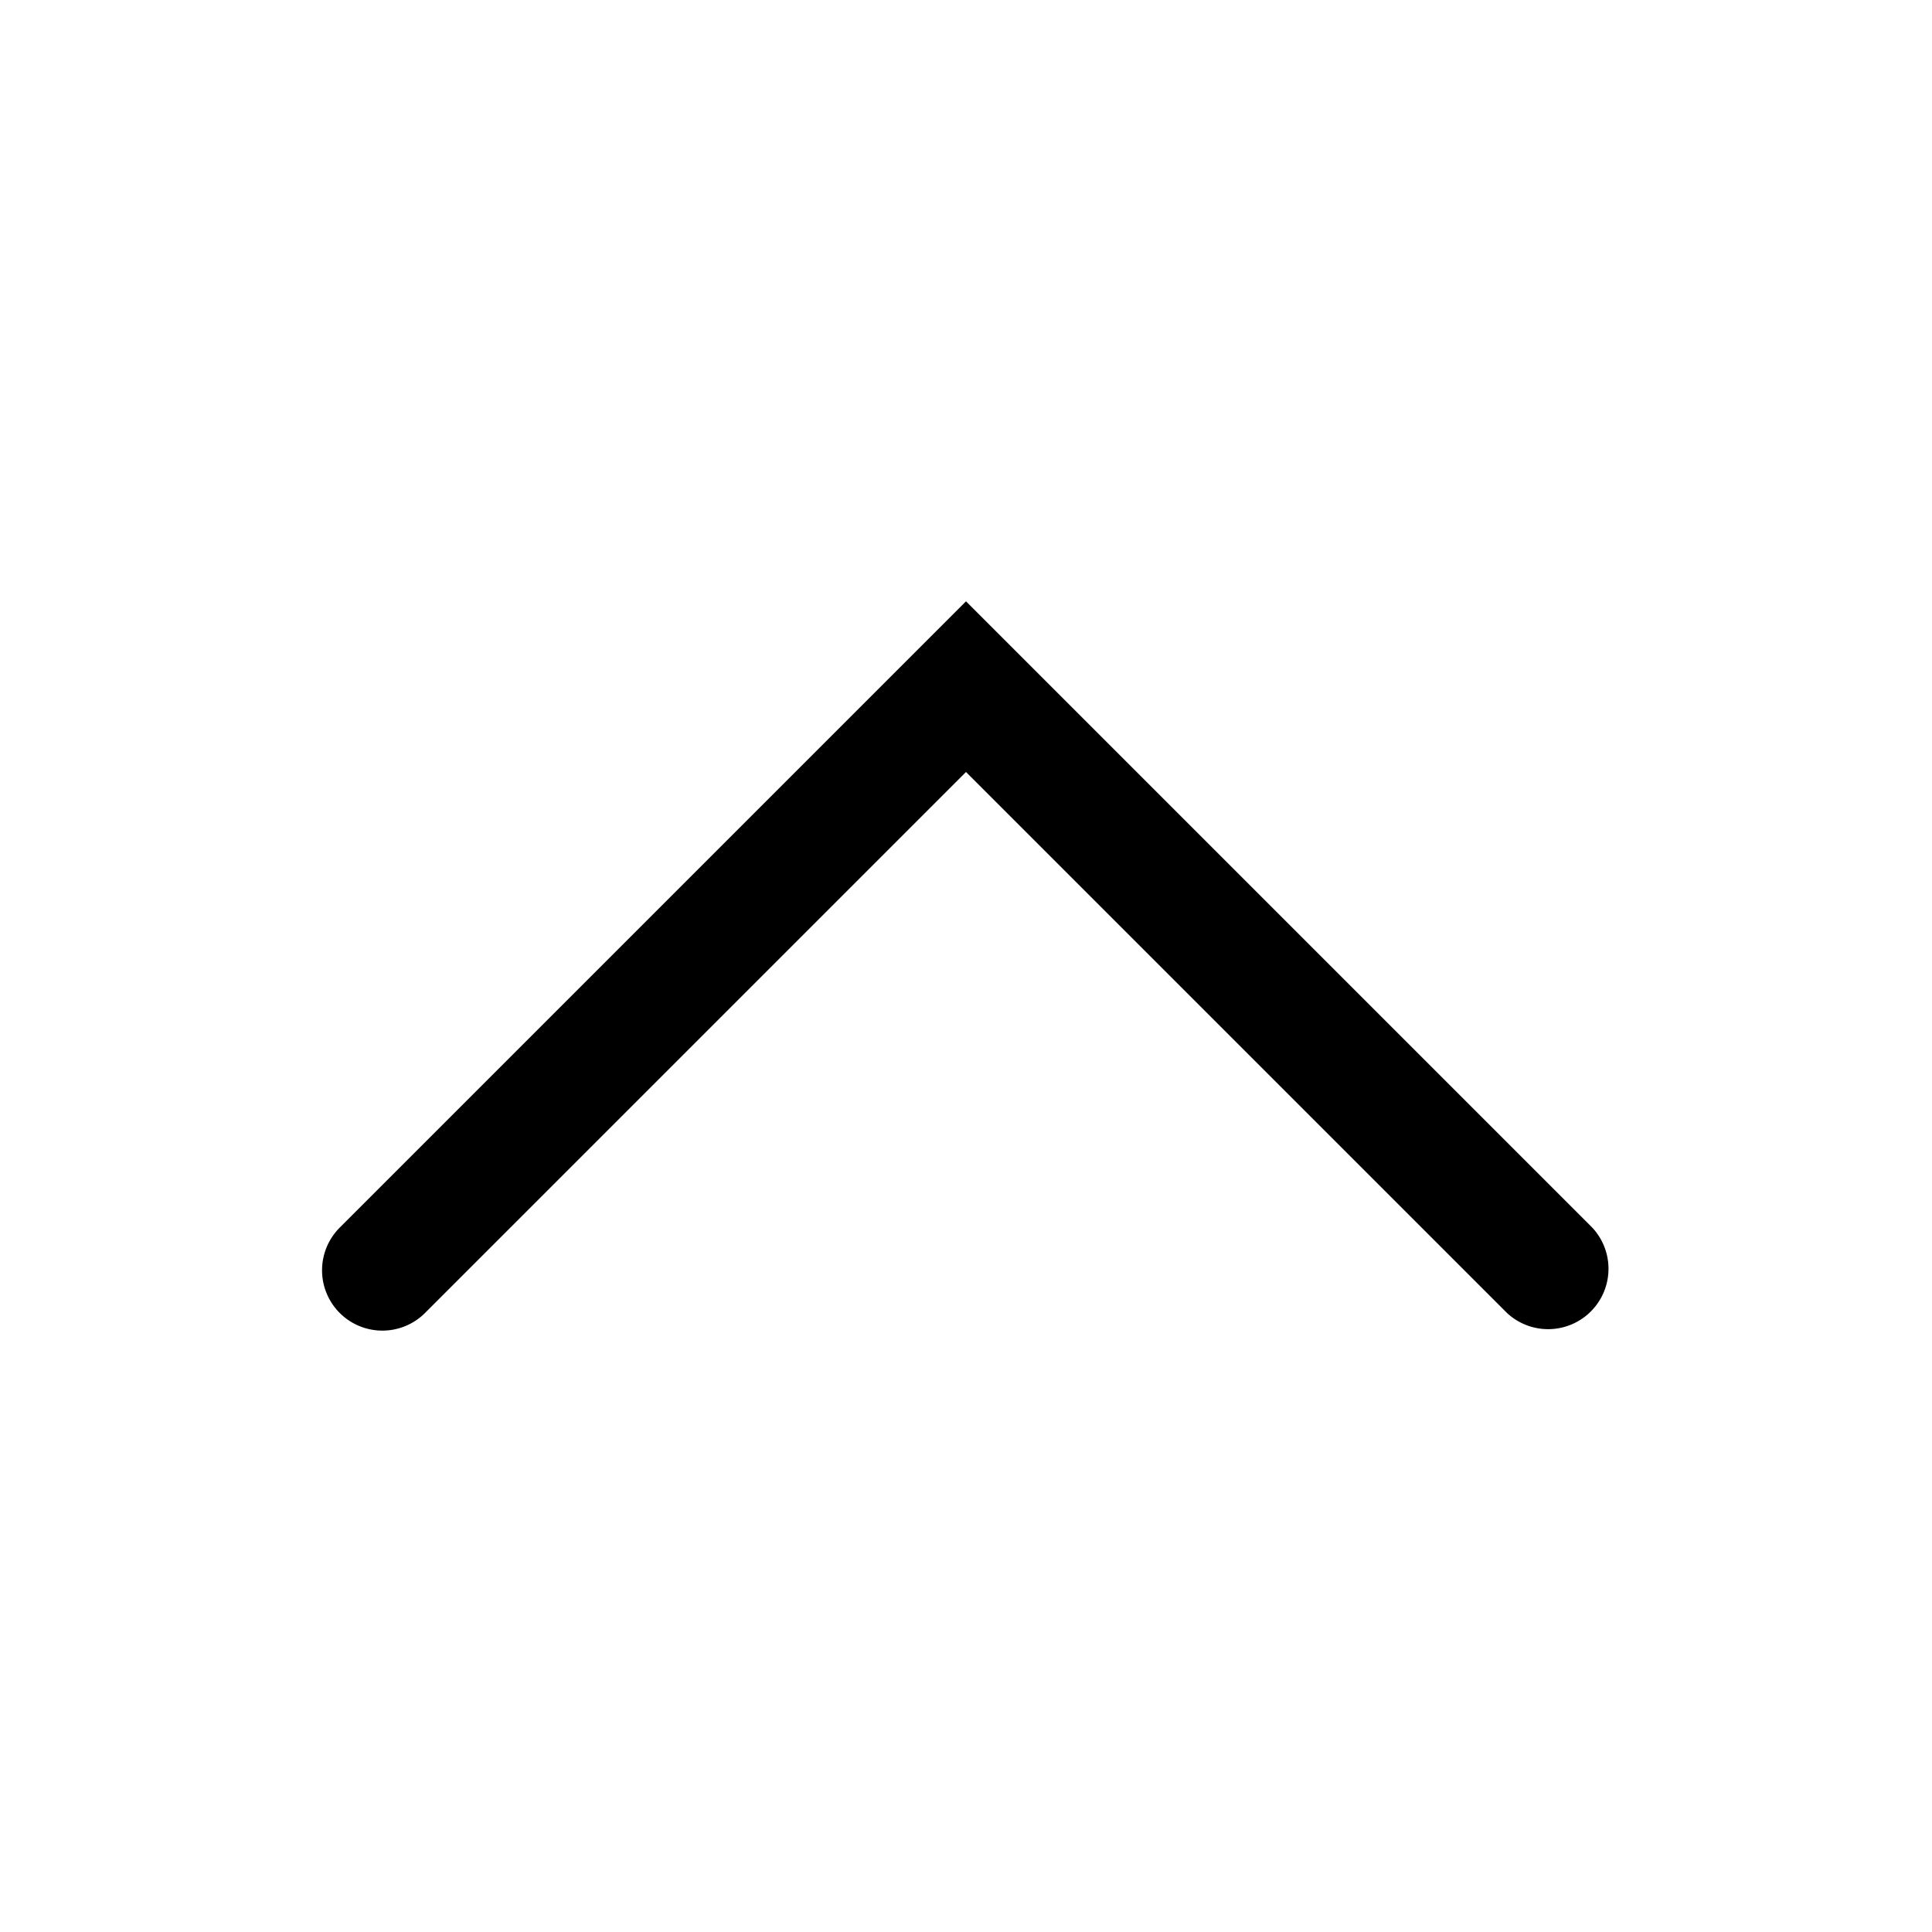 <svg xmlns="http://www.w3.org/2000/svg" width="24" height="24" viewBox="0 0 24 24"><path fill="currentColor" fill-rule="evenodd" d="M4.22 16.31a.75.75 0 010-1.06L11.47 8l.53-.53.53.53 7.25 7.25a.75.75 0 01-1.06 1.06L12 9.59l-6.72 6.72a.75.75 0 01-1.06 0" clip-rule="evenodd"/></svg>